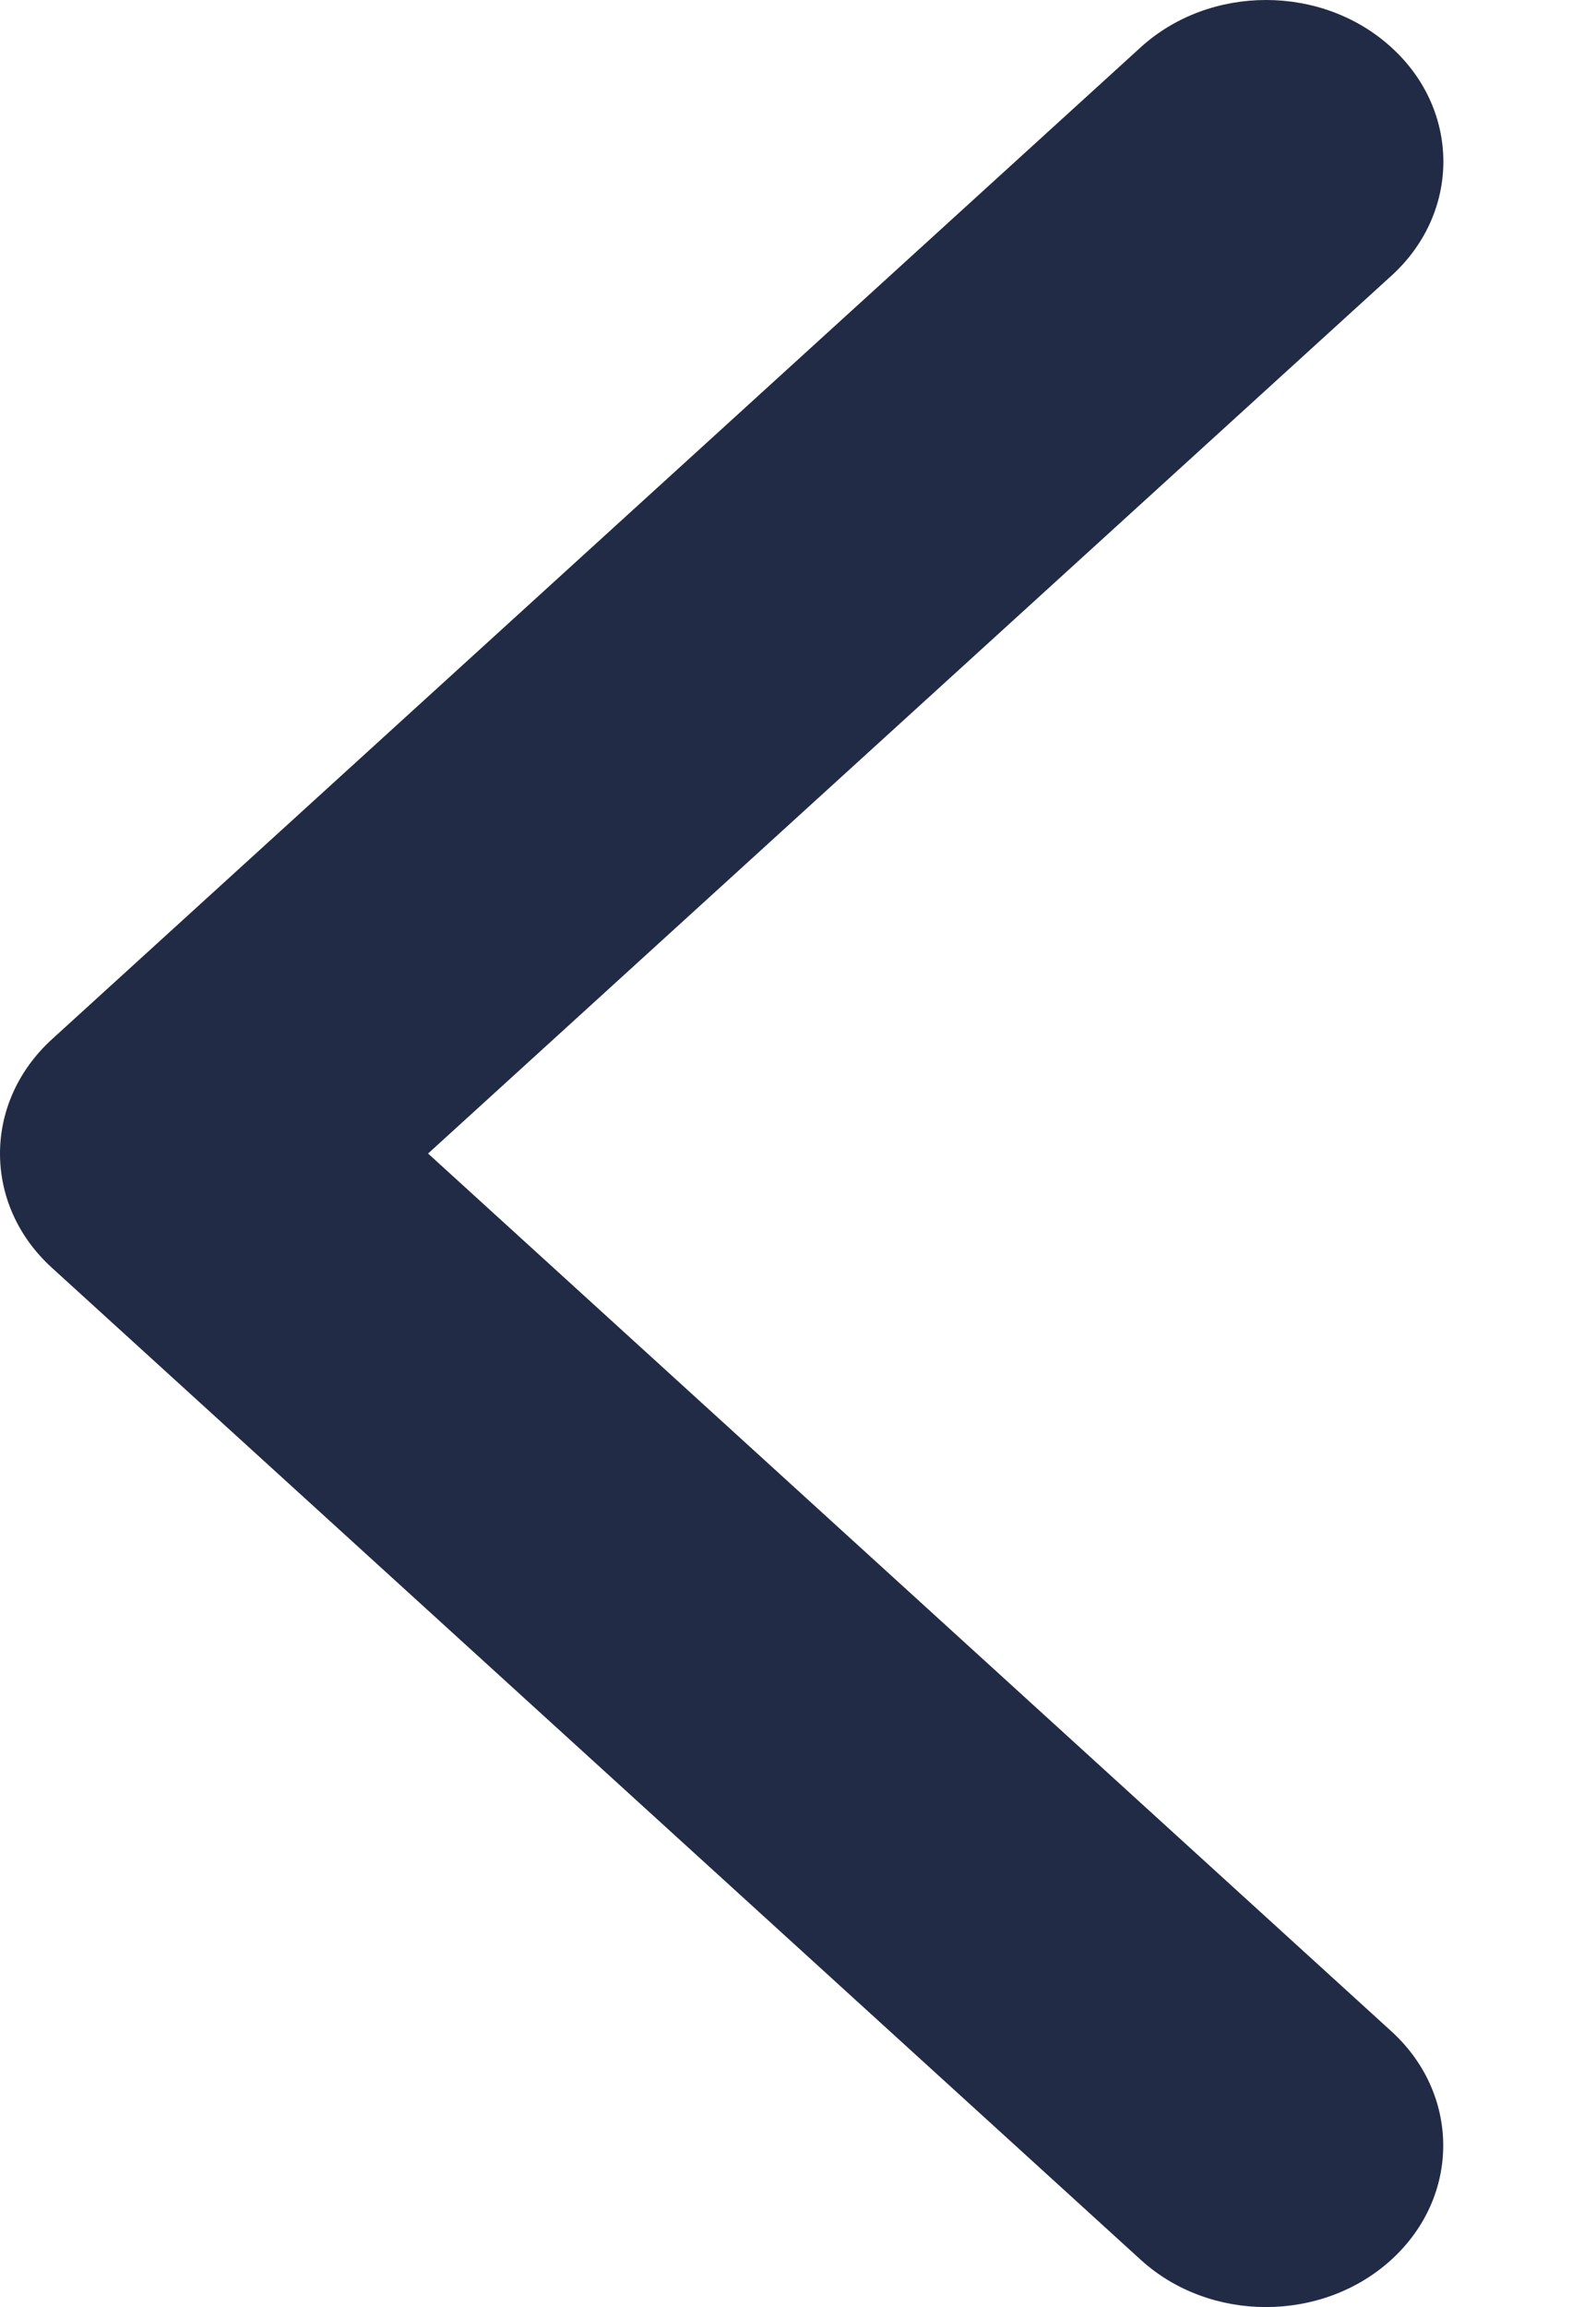 <svg width="9" height="13" viewBox="0 0 9 13" fill="none" xmlns="http://www.w3.org/2000/svg">
<path d="M-1.25534e-05 6.5C-1.25534e-05 6.267 0.098 6.034 0.293 5.856L6.432 0.267C6.823 -0.089 7.456 -0.089 7.846 0.267C8.237 0.622 8.237 1.199 7.846 1.554L2.414 6.5L7.846 11.446C8.236 11.801 8.236 12.378 7.846 12.733C7.456 13.089 6.822 13.089 6.432 12.733L0.293 7.144C0.097 6.966 -1.25534e-05 6.733 -1.25534e-05 6.5V6.5Z" fill="#222B45"/>
</svg>
